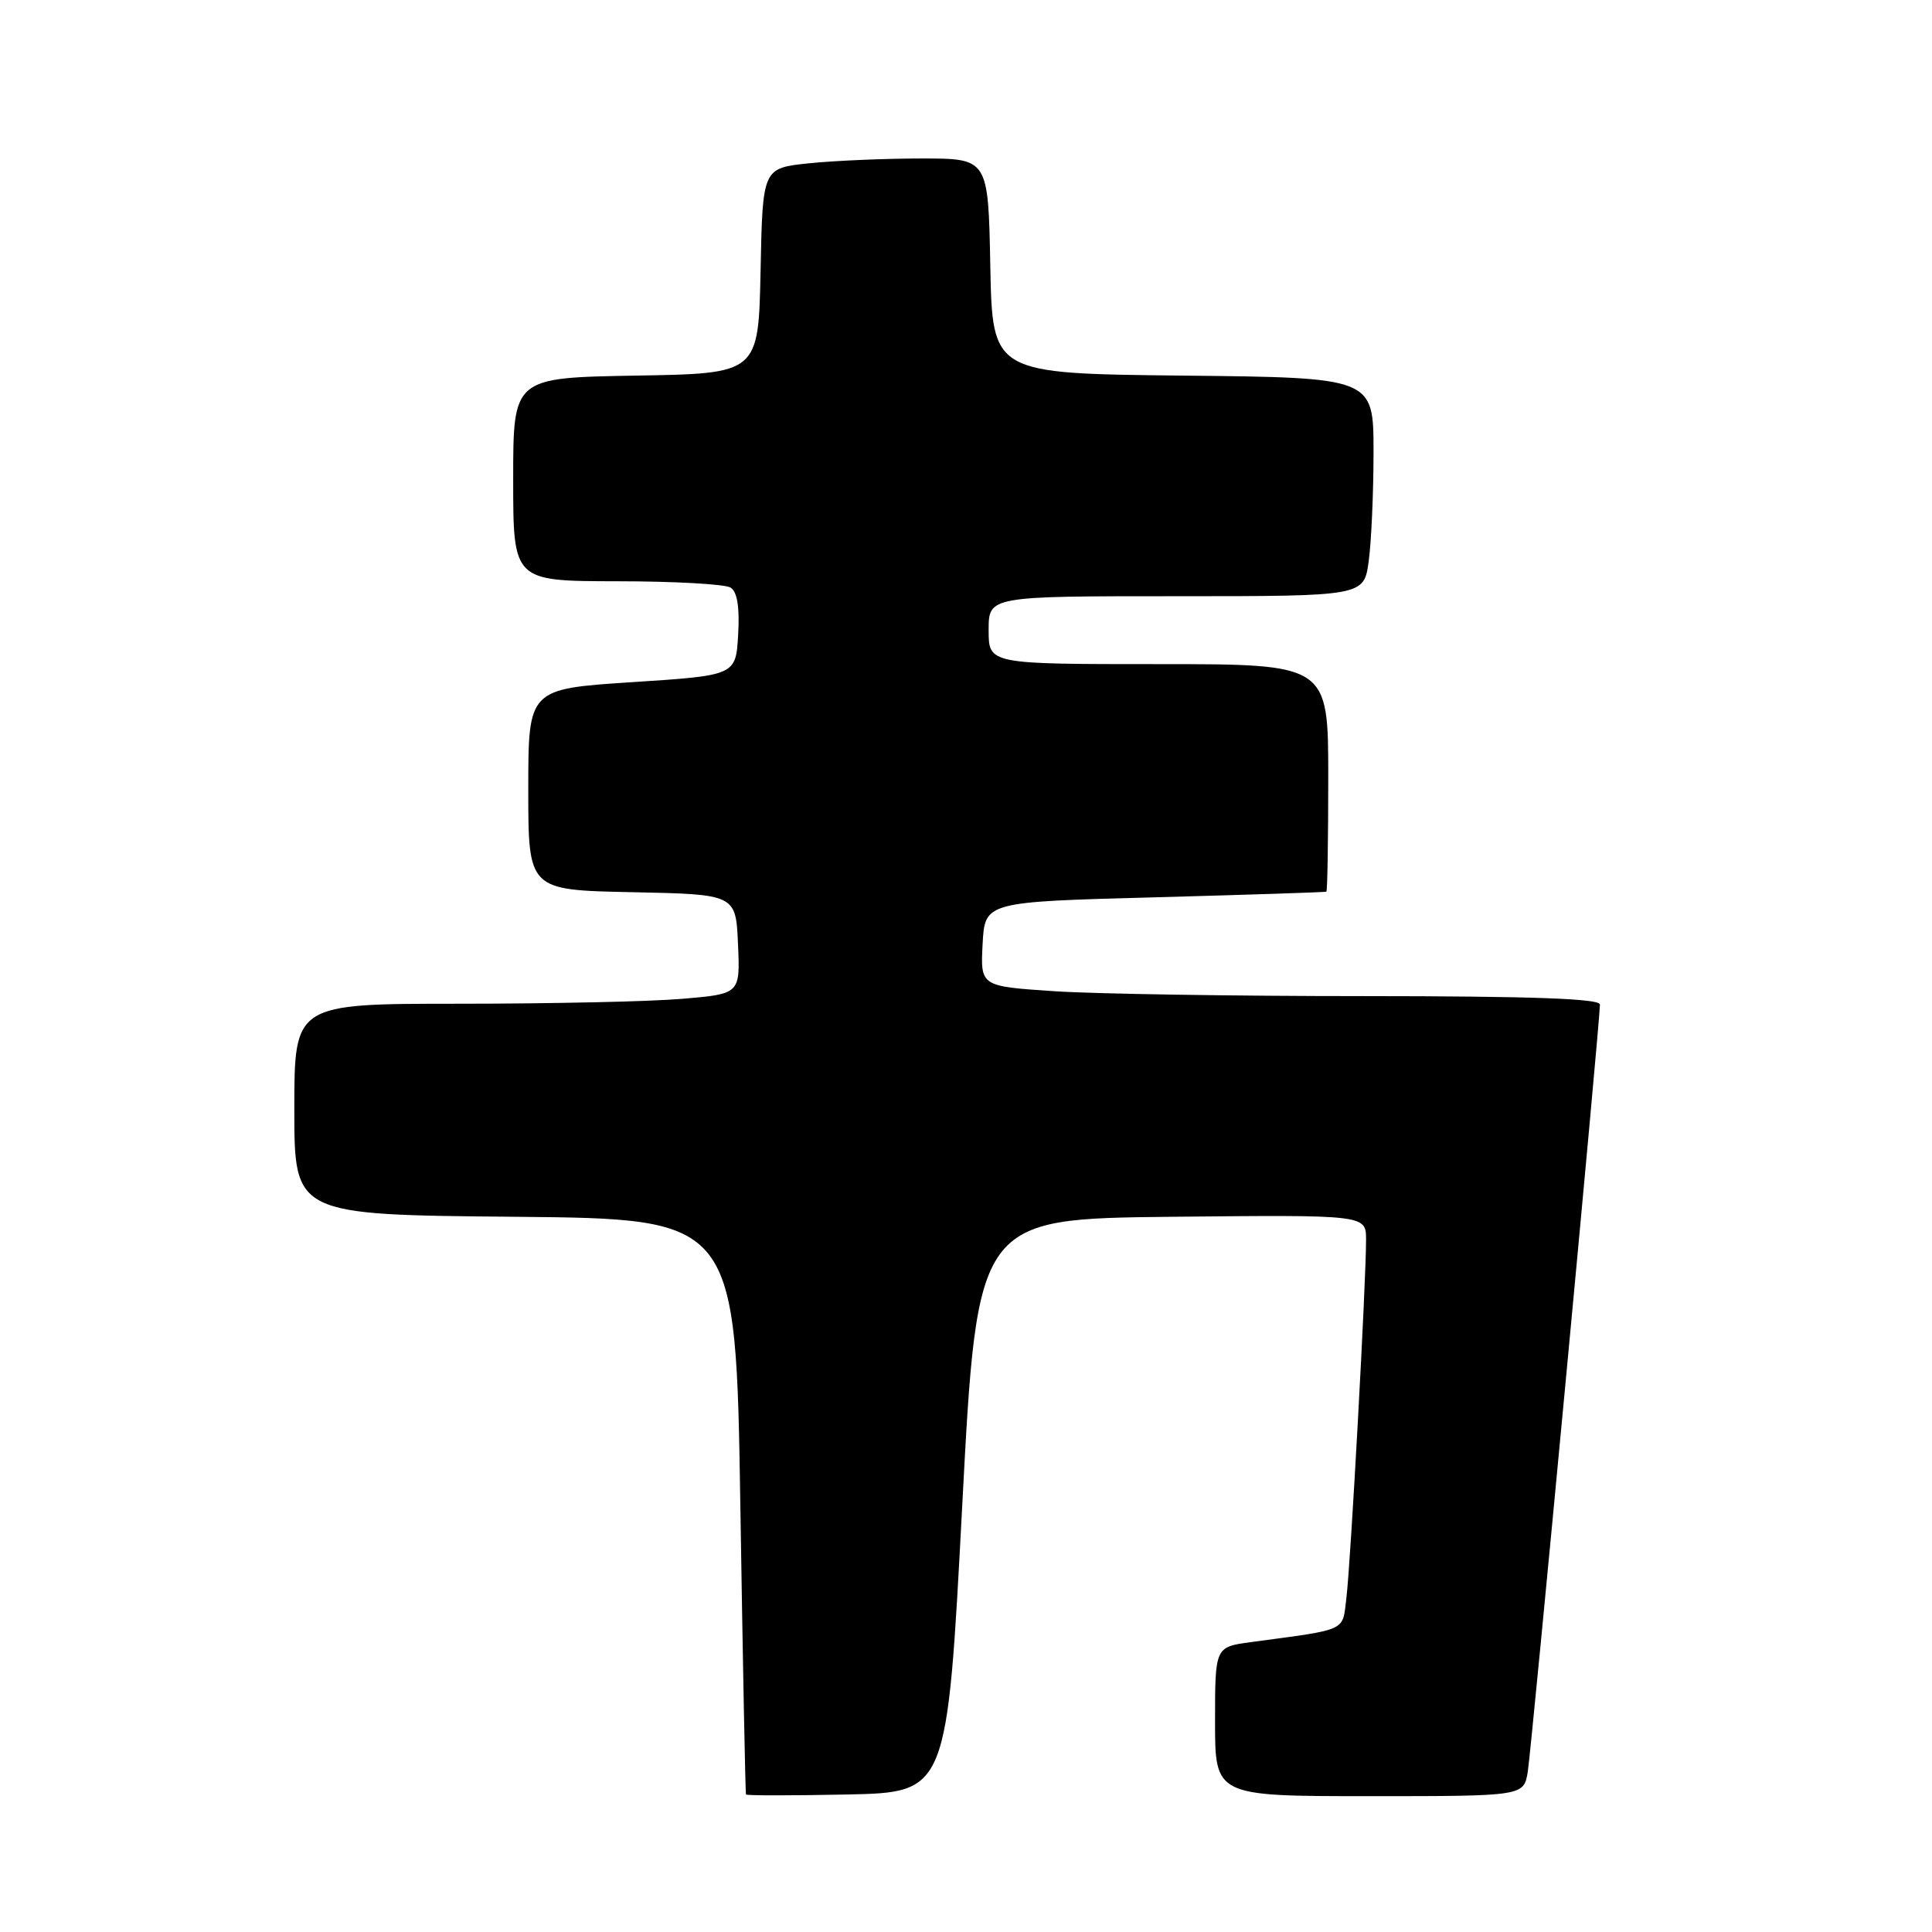 <?xml version="1.0" encoding="UTF-8" standalone="no"?>
<!DOCTYPE svg PUBLIC "-//W3C//DTD SVG 1.1//EN" "http://www.w3.org/Graphics/SVG/1.1/DTD/svg11.dtd" >
<svg xmlns="http://www.w3.org/2000/svg" xmlns:xlink="http://www.w3.org/1999/xlink" version="1.1" viewBox="0 0 256 256">
 <g >
 <path fill="currentColor"
d=" M 127.50 199.50 C 129.50 161.50 129.50 161.50 155.25 161.23 C 181.00 160.97 181.00 160.97 181.01 164.23 C 181.03 169.58 178.97 207.16 178.41 211.67 C 177.85 216.26 178.76 215.83 165.75 217.59 C 161.00 218.23 161.00 218.23 161.00 228.11 C 161.00 238.00 161.00 238.00 181.45 238.00 C 201.91 238.00 201.91 238.00 202.44 234.75 C 202.94 231.62 212.00 135.37 212.00 133.11 C 212.00 132.32 202.97 132.00 180.75 131.99 C 163.56 131.99 145.09 131.70 139.70 131.34 C 129.91 130.69 129.91 130.69 130.20 125.10 C 130.50 119.50 130.50 119.50 153.00 118.90 C 165.38 118.56 175.61 118.23 175.75 118.15 C 175.89 118.07 176.00 111.25 176.00 103.00 C 176.00 88.00 176.00 88.00 153.50 88.00 C 131.00 88.00 131.00 88.00 131.00 83.50 C 131.00 79.00 131.00 79.00 155.86 79.00 C 180.73 79.00 180.73 79.00 181.36 74.36 C 181.71 71.81 182.00 65.29 182.00 59.88 C 182.00 50.03 182.00 50.03 156.75 49.77 C 131.50 49.50 131.50 49.50 131.22 35.25 C 130.95 21.00 130.95 21.00 122.12 21.00 C 117.27 21.00 110.54 21.29 107.17 21.64 C 101.05 22.28 101.05 22.28 100.78 35.89 C 100.50 49.50 100.50 49.50 84.25 49.77 C 68.00 50.05 68.00 50.05 68.00 63.52 C 68.00 77.00 68.00 77.00 81.75 77.02 C 89.31 77.02 96.09 77.40 96.81 77.86 C 97.69 78.42 98.02 80.45 97.81 84.09 C 97.50 89.50 97.50 89.50 83.75 90.39 C 70.00 91.29 70.00 91.29 70.00 104.62 C 70.00 117.94 70.00 117.94 83.75 118.22 C 97.50 118.50 97.50 118.50 97.79 125.10 C 98.08 131.70 98.08 131.70 90.39 132.35 C 86.16 132.71 72.87 133.00 60.85 133.00 C 39.00 133.00 39.00 133.00 39.00 146.98 C 39.00 160.97 39.00 160.97 68.25 161.23 C 97.50 161.50 97.50 161.50 98.10 199.50 C 98.43 220.40 98.76 237.63 98.85 237.78 C 98.93 237.93 104.96 237.93 112.25 237.78 C 125.50 237.50 125.50 237.50 127.50 199.50 Z "/>
</g>
</svg>